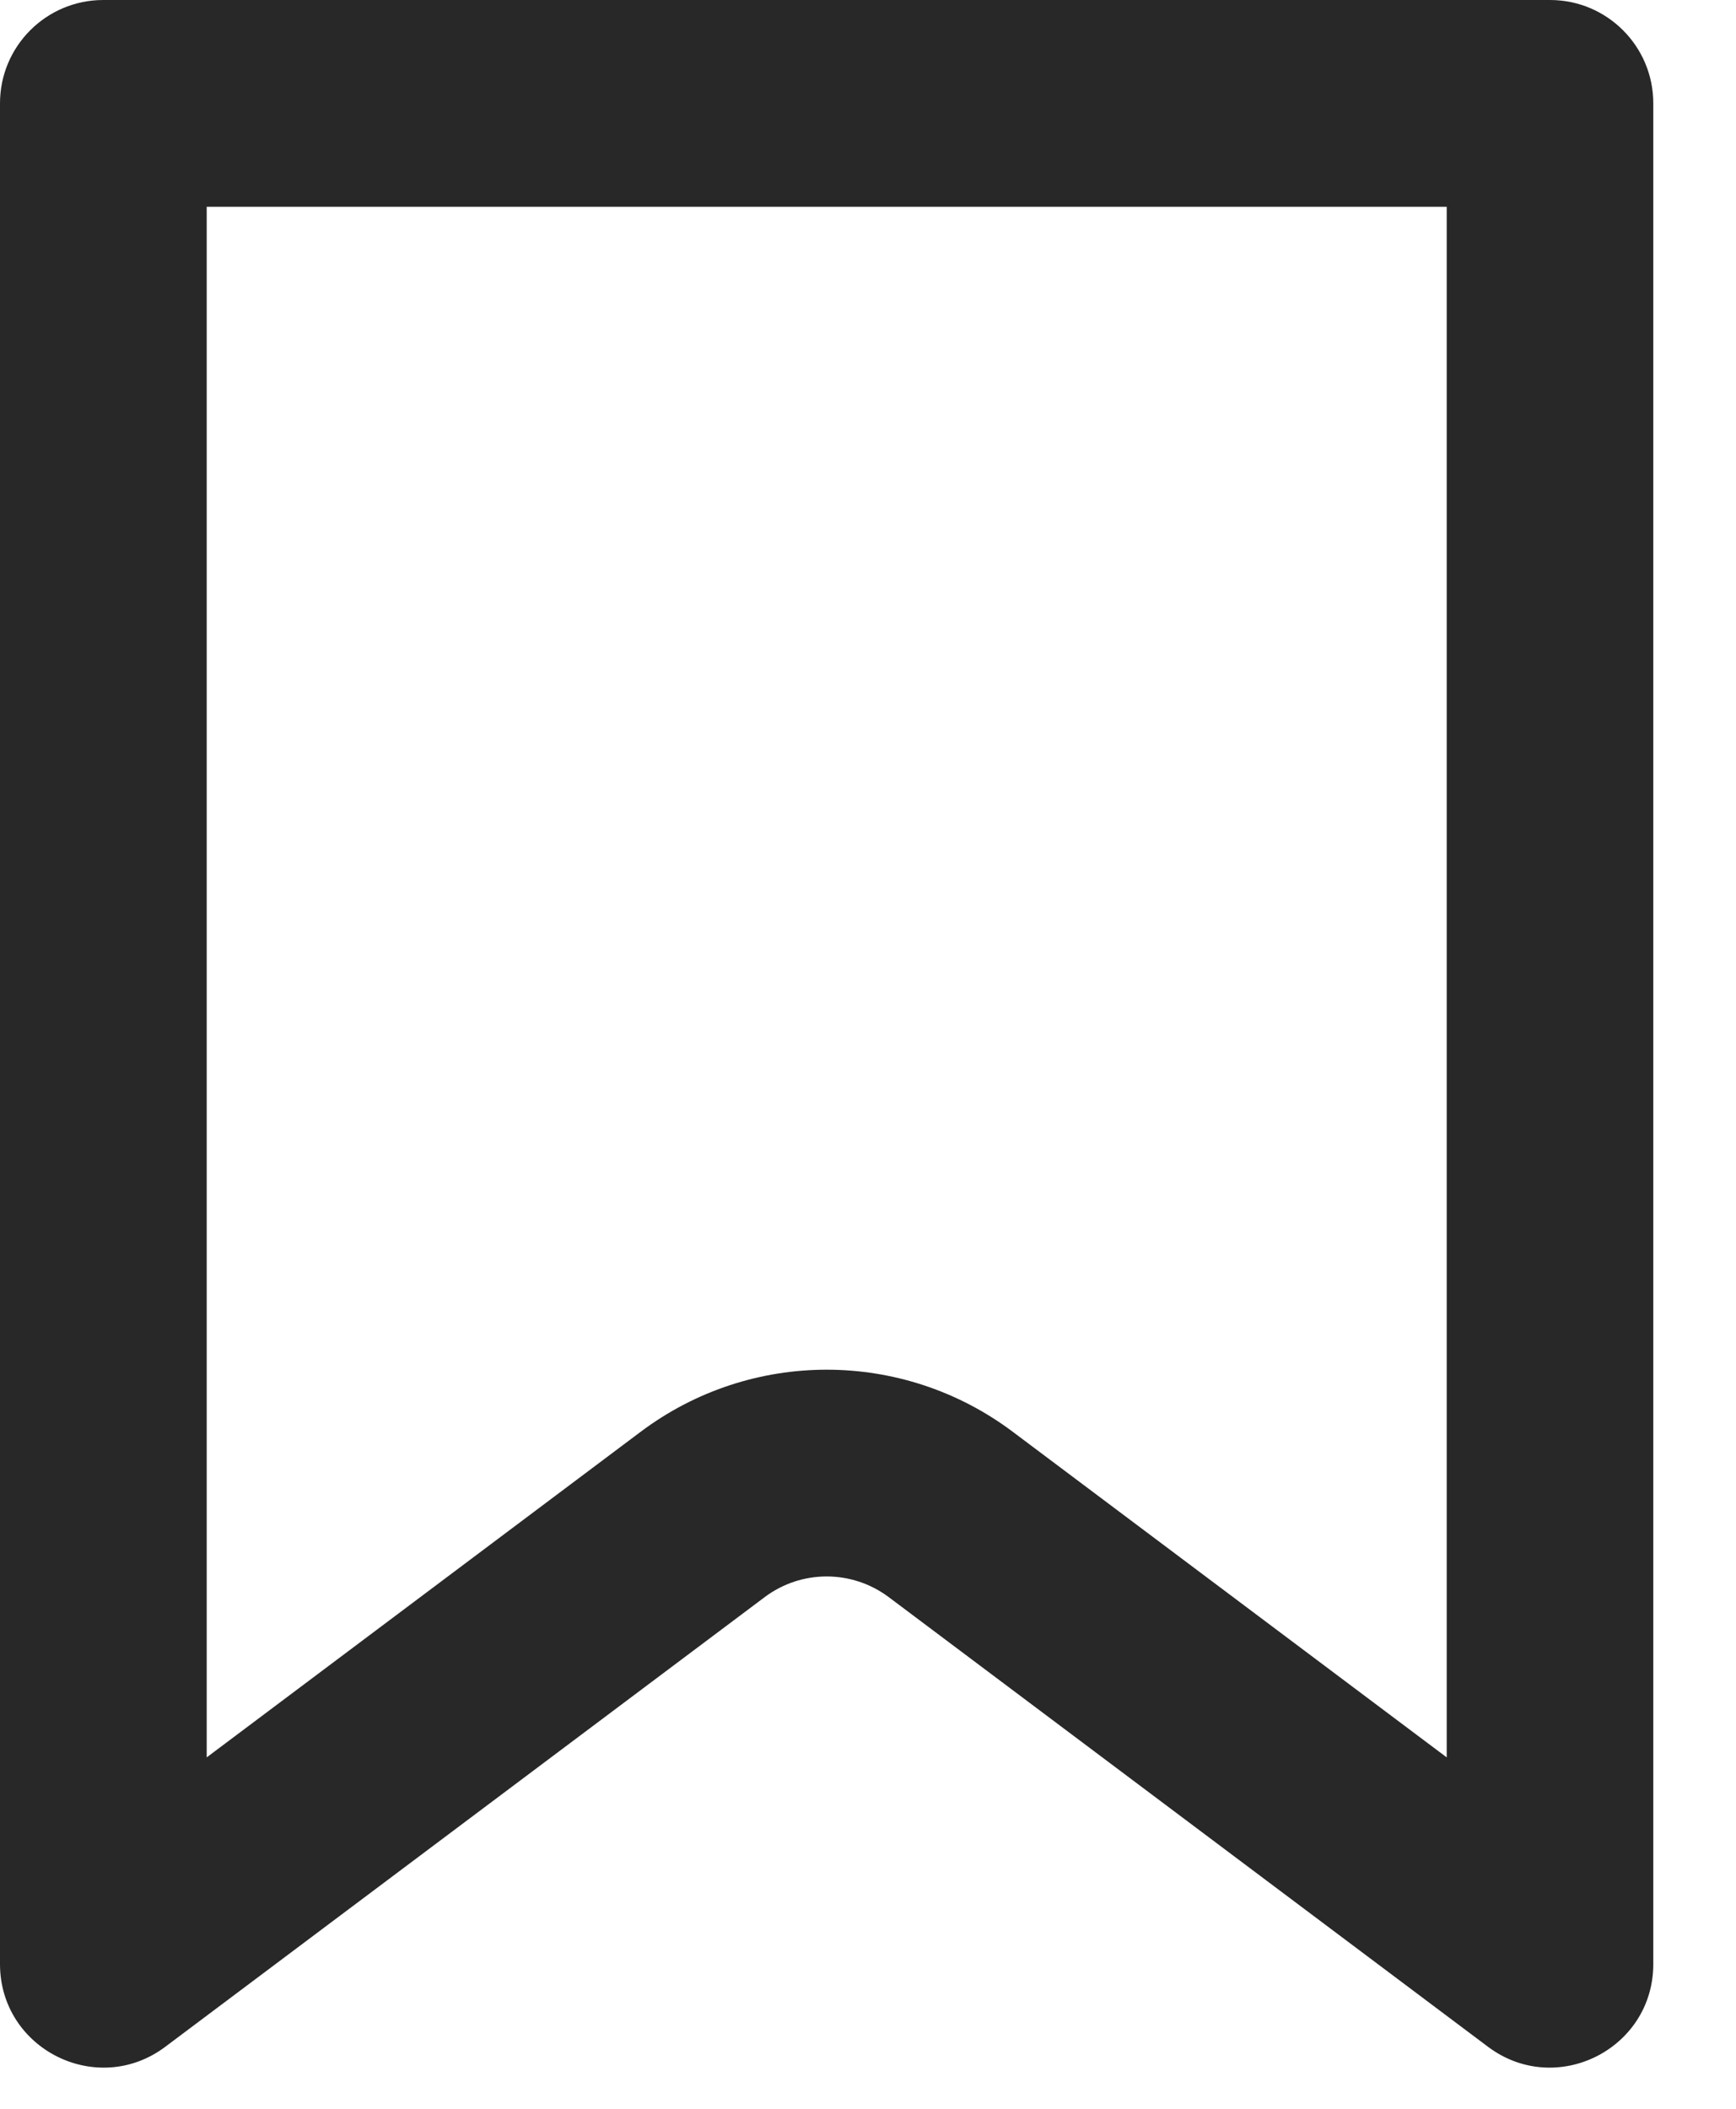 <svg preserveAspectRatio="none" width="100%" height="100%" overflow="visible" style="display: block;" viewBox="0 0 14 17" fill="none" xmlns="http://www.w3.org/2000/svg">
<path id="Subtract (Stroke)" fill-rule="evenodd" clip-rule="evenodd" d="M1.667 1.667V14.167L5.167 11.542C6.056 10.875 7.278 10.875 8.167 11.542L11.667 14.167V1.667H1.667ZM0 0.833C0 0.373 0.373 0 0.833 0H12.5C12.96 0 13.333 0.373 13.333 0.833V15.833C13.333 16.52 12.549 16.912 12 16.5L7.167 12.875C6.87 12.653 6.463 12.653 6.167 12.875L1.333 16.5C0.784 16.912 0 16.52 0 15.833V0.833Z" fill="#282828"/>
</svg>
